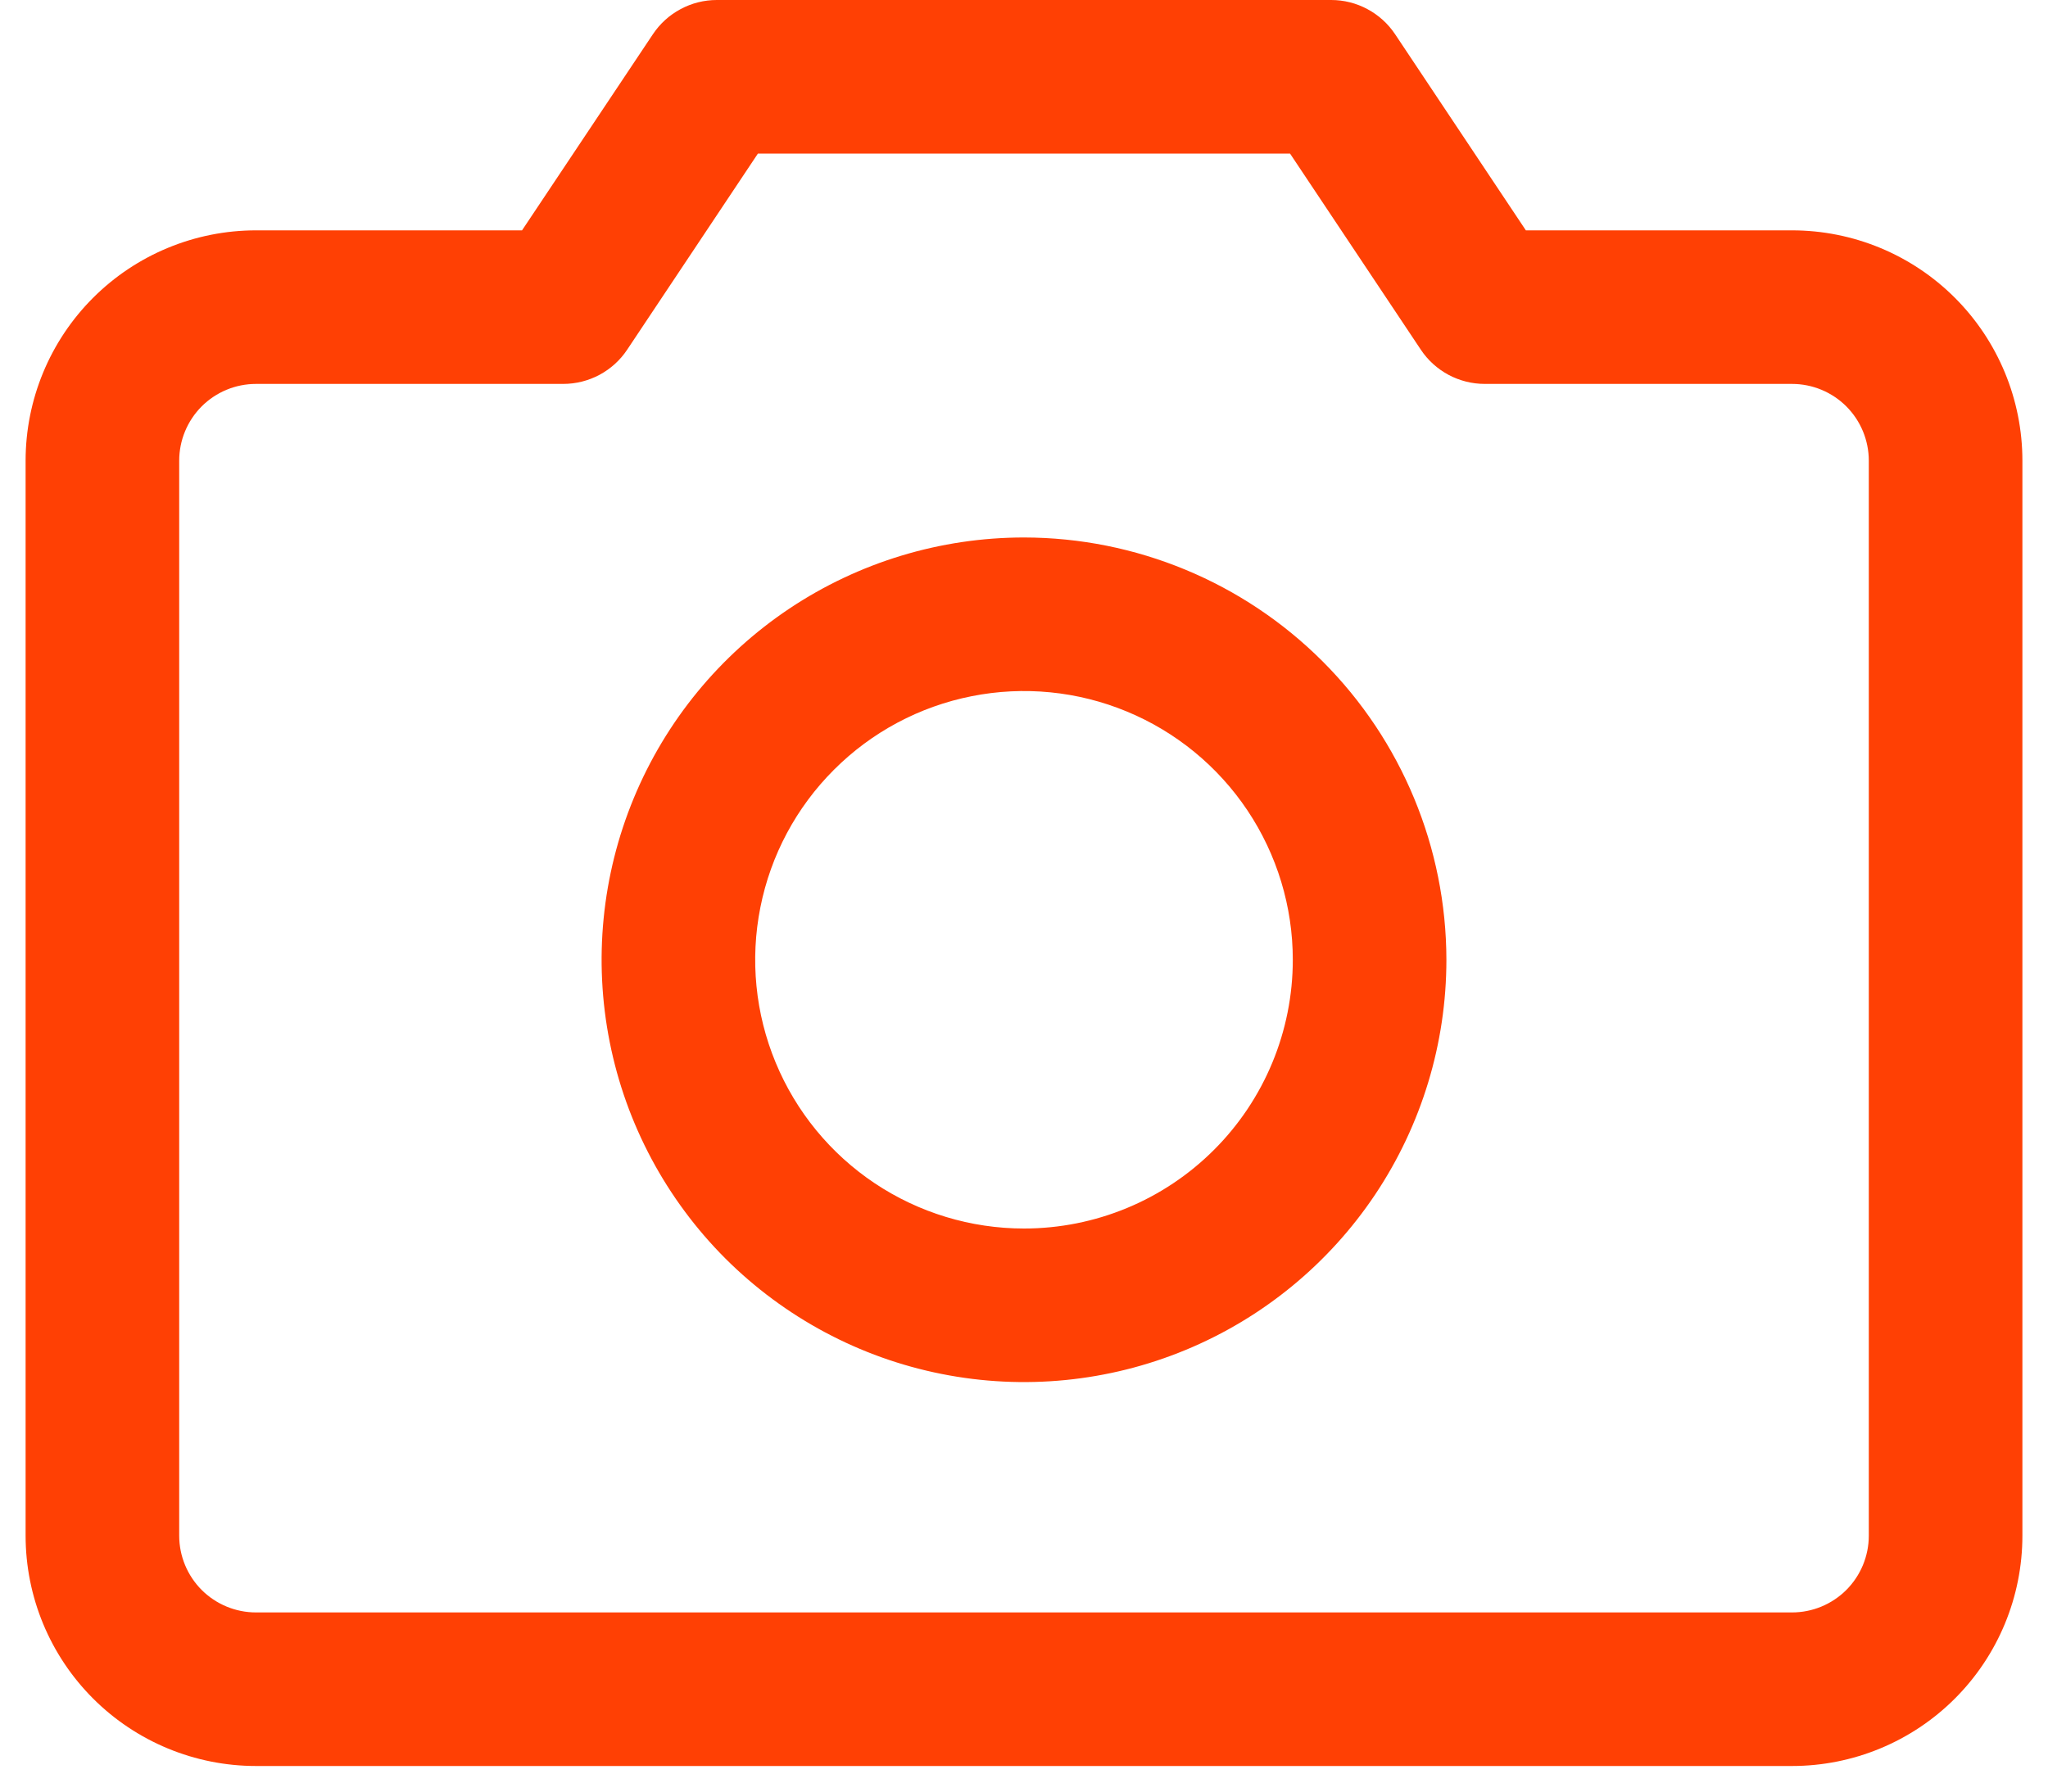 <svg width="40" height="35" viewBox="0 0 40 35" fill="none" xmlns="http://www.w3.org/2000/svg">
<path d="M35 4.5H29.802L27.247 0.667C27.11 0.462 26.924 0.294 26.707 0.178C26.49 0.061 26.247 0 26 0H14C13.753 0 13.51 0.061 13.293 0.178C13.075 0.294 12.89 0.462 12.753 0.667L10.196 4.5H5C3.807 4.5 2.662 4.974 1.818 5.818C0.974 6.662 0.5 7.807 0.5 9V30C0.5 31.194 0.974 32.338 1.818 33.182C2.662 34.026 3.807 34.5 5 34.5H35C36.194 34.5 37.338 34.026 38.182 33.182C39.026 32.338 39.5 31.194 39.5 30V9C39.5 7.807 39.026 6.662 38.182 5.818C37.338 4.974 36.194 4.5 35 4.5ZM36.5 30C36.5 30.398 36.342 30.779 36.061 31.061C35.779 31.342 35.398 31.5 35 31.5H5C4.602 31.5 4.221 31.342 3.939 31.061C3.658 30.779 3.5 30.398 3.5 30V9C3.5 8.602 3.658 8.221 3.939 7.939C4.221 7.658 4.602 7.5 5 7.5H11C11.247 7.5 11.49 7.439 11.708 7.323C11.926 7.206 12.112 7.038 12.249 6.832L14.803 3H25.196L27.751 6.832C27.888 7.038 28.074 7.206 28.292 7.323C28.51 7.439 28.753 7.5 29 7.5H35C35.398 7.5 35.779 7.658 36.061 7.939C36.342 8.221 36.5 8.602 36.5 9V30ZM20 10.5C18.368 10.5 16.773 10.984 15.416 11.89C14.06 12.797 13.002 14.085 12.378 15.593C11.754 17.1 11.59 18.759 11.909 20.36C12.227 21.96 13.013 23.43 14.166 24.584C15.32 25.737 16.79 26.523 18.39 26.841C19.991 27.16 21.65 26.996 23.157 26.372C24.665 25.748 25.953 24.69 26.86 23.334C27.766 21.977 28.25 20.382 28.25 18.75C28.247 16.563 27.378 14.466 25.831 12.919C24.284 11.373 22.187 10.502 20 10.5ZM20 24C18.962 24 17.947 23.692 17.083 23.115C16.22 22.538 15.547 21.718 15.15 20.759C14.752 19.8 14.648 18.744 14.851 17.726C15.053 16.707 15.553 15.772 16.288 15.038C17.022 14.303 17.957 13.803 18.976 13.601C19.994 13.398 21.05 13.502 22.009 13.9C22.968 14.297 23.788 14.97 24.365 15.833C24.942 16.697 25.25 17.712 25.25 18.75C25.25 20.142 24.697 21.478 23.712 22.462C22.728 23.447 21.392 24 20 24Z" fill="#FF4004"/>
</svg>
